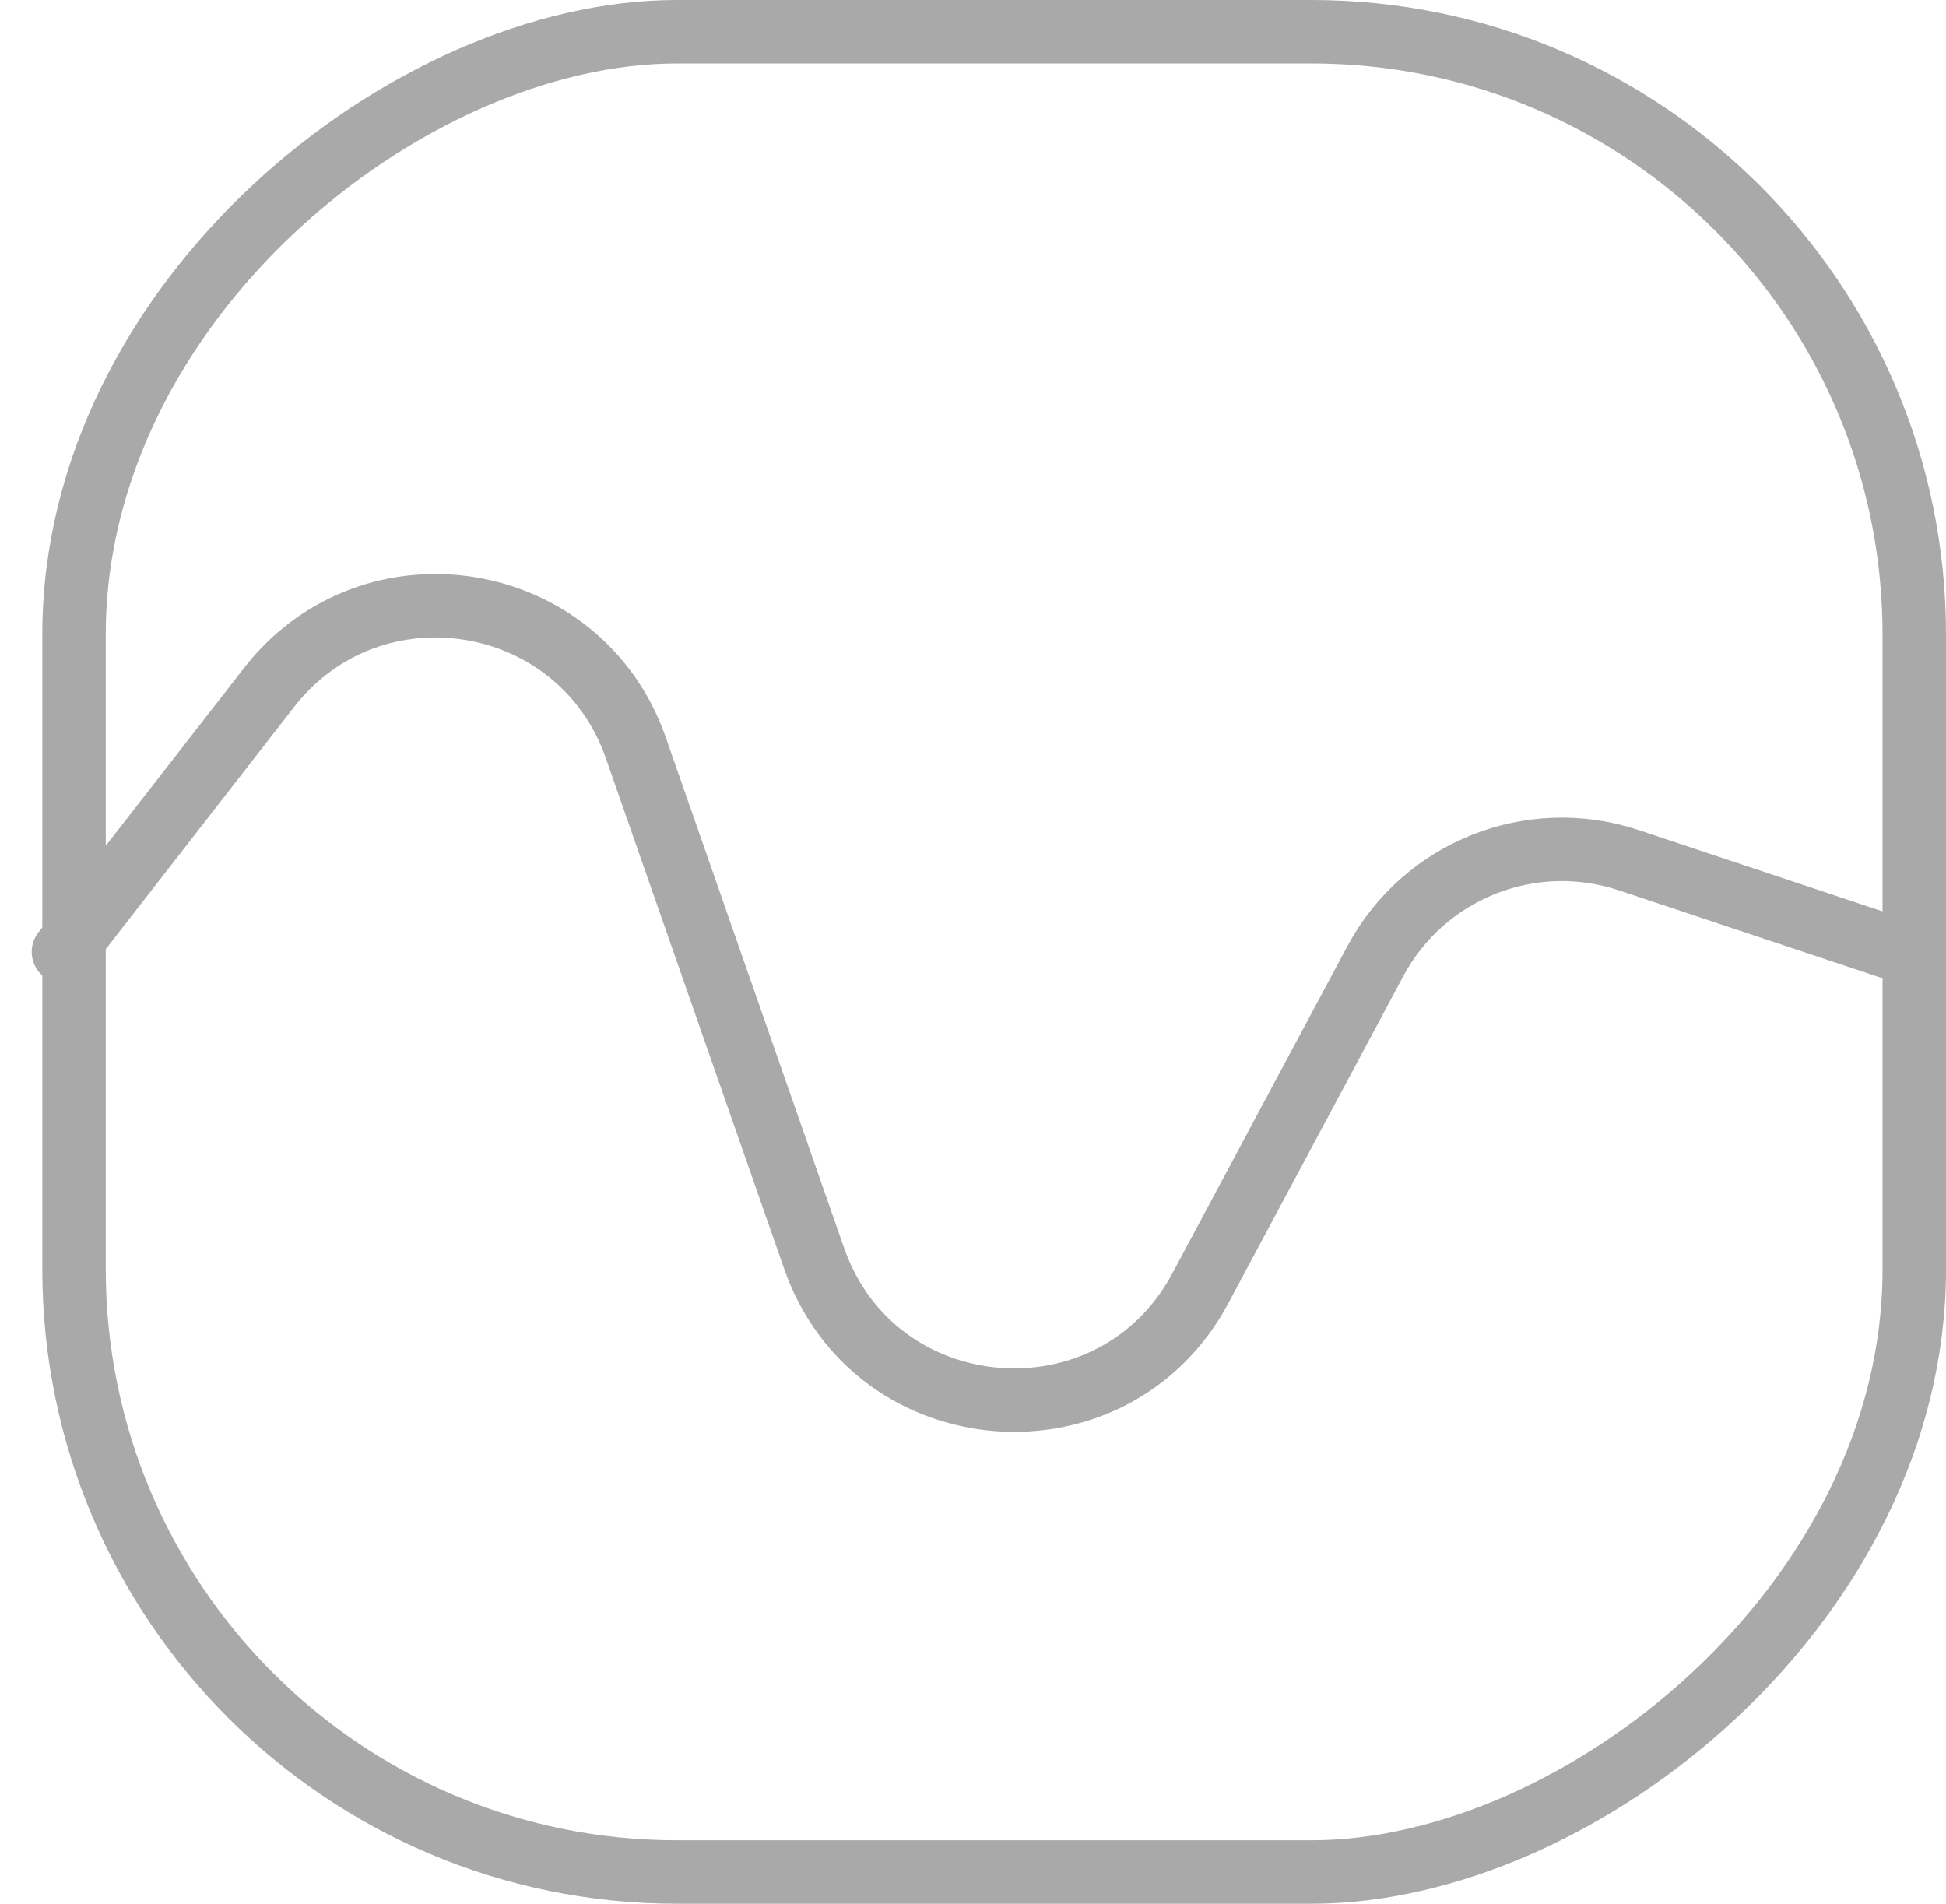 <svg width="46" height="45" viewBox="0 0 46 45" fill="none" xmlns="http://www.w3.org/2000/svg">
<rect x="1.75" y="44.25" width="43.5" height="43.5" rx="14.25" transform="rotate(-90 1.75 44.25)" stroke="#A9A9A9" stroke-width="1.5"/>
<path d="M1.5 22.5L6.361 16.25C8.793 13.123 13.722 13.932 15.028 17.672L19.244 29.744C20.68 33.855 26.32 34.294 28.373 30.454L32.511 22.719C33.66 20.571 36.19 19.563 38.501 20.334L45 22.5" stroke="#A9A9A9" stroke-width="1.5" stroke-linecap="round"/>
</svg>
